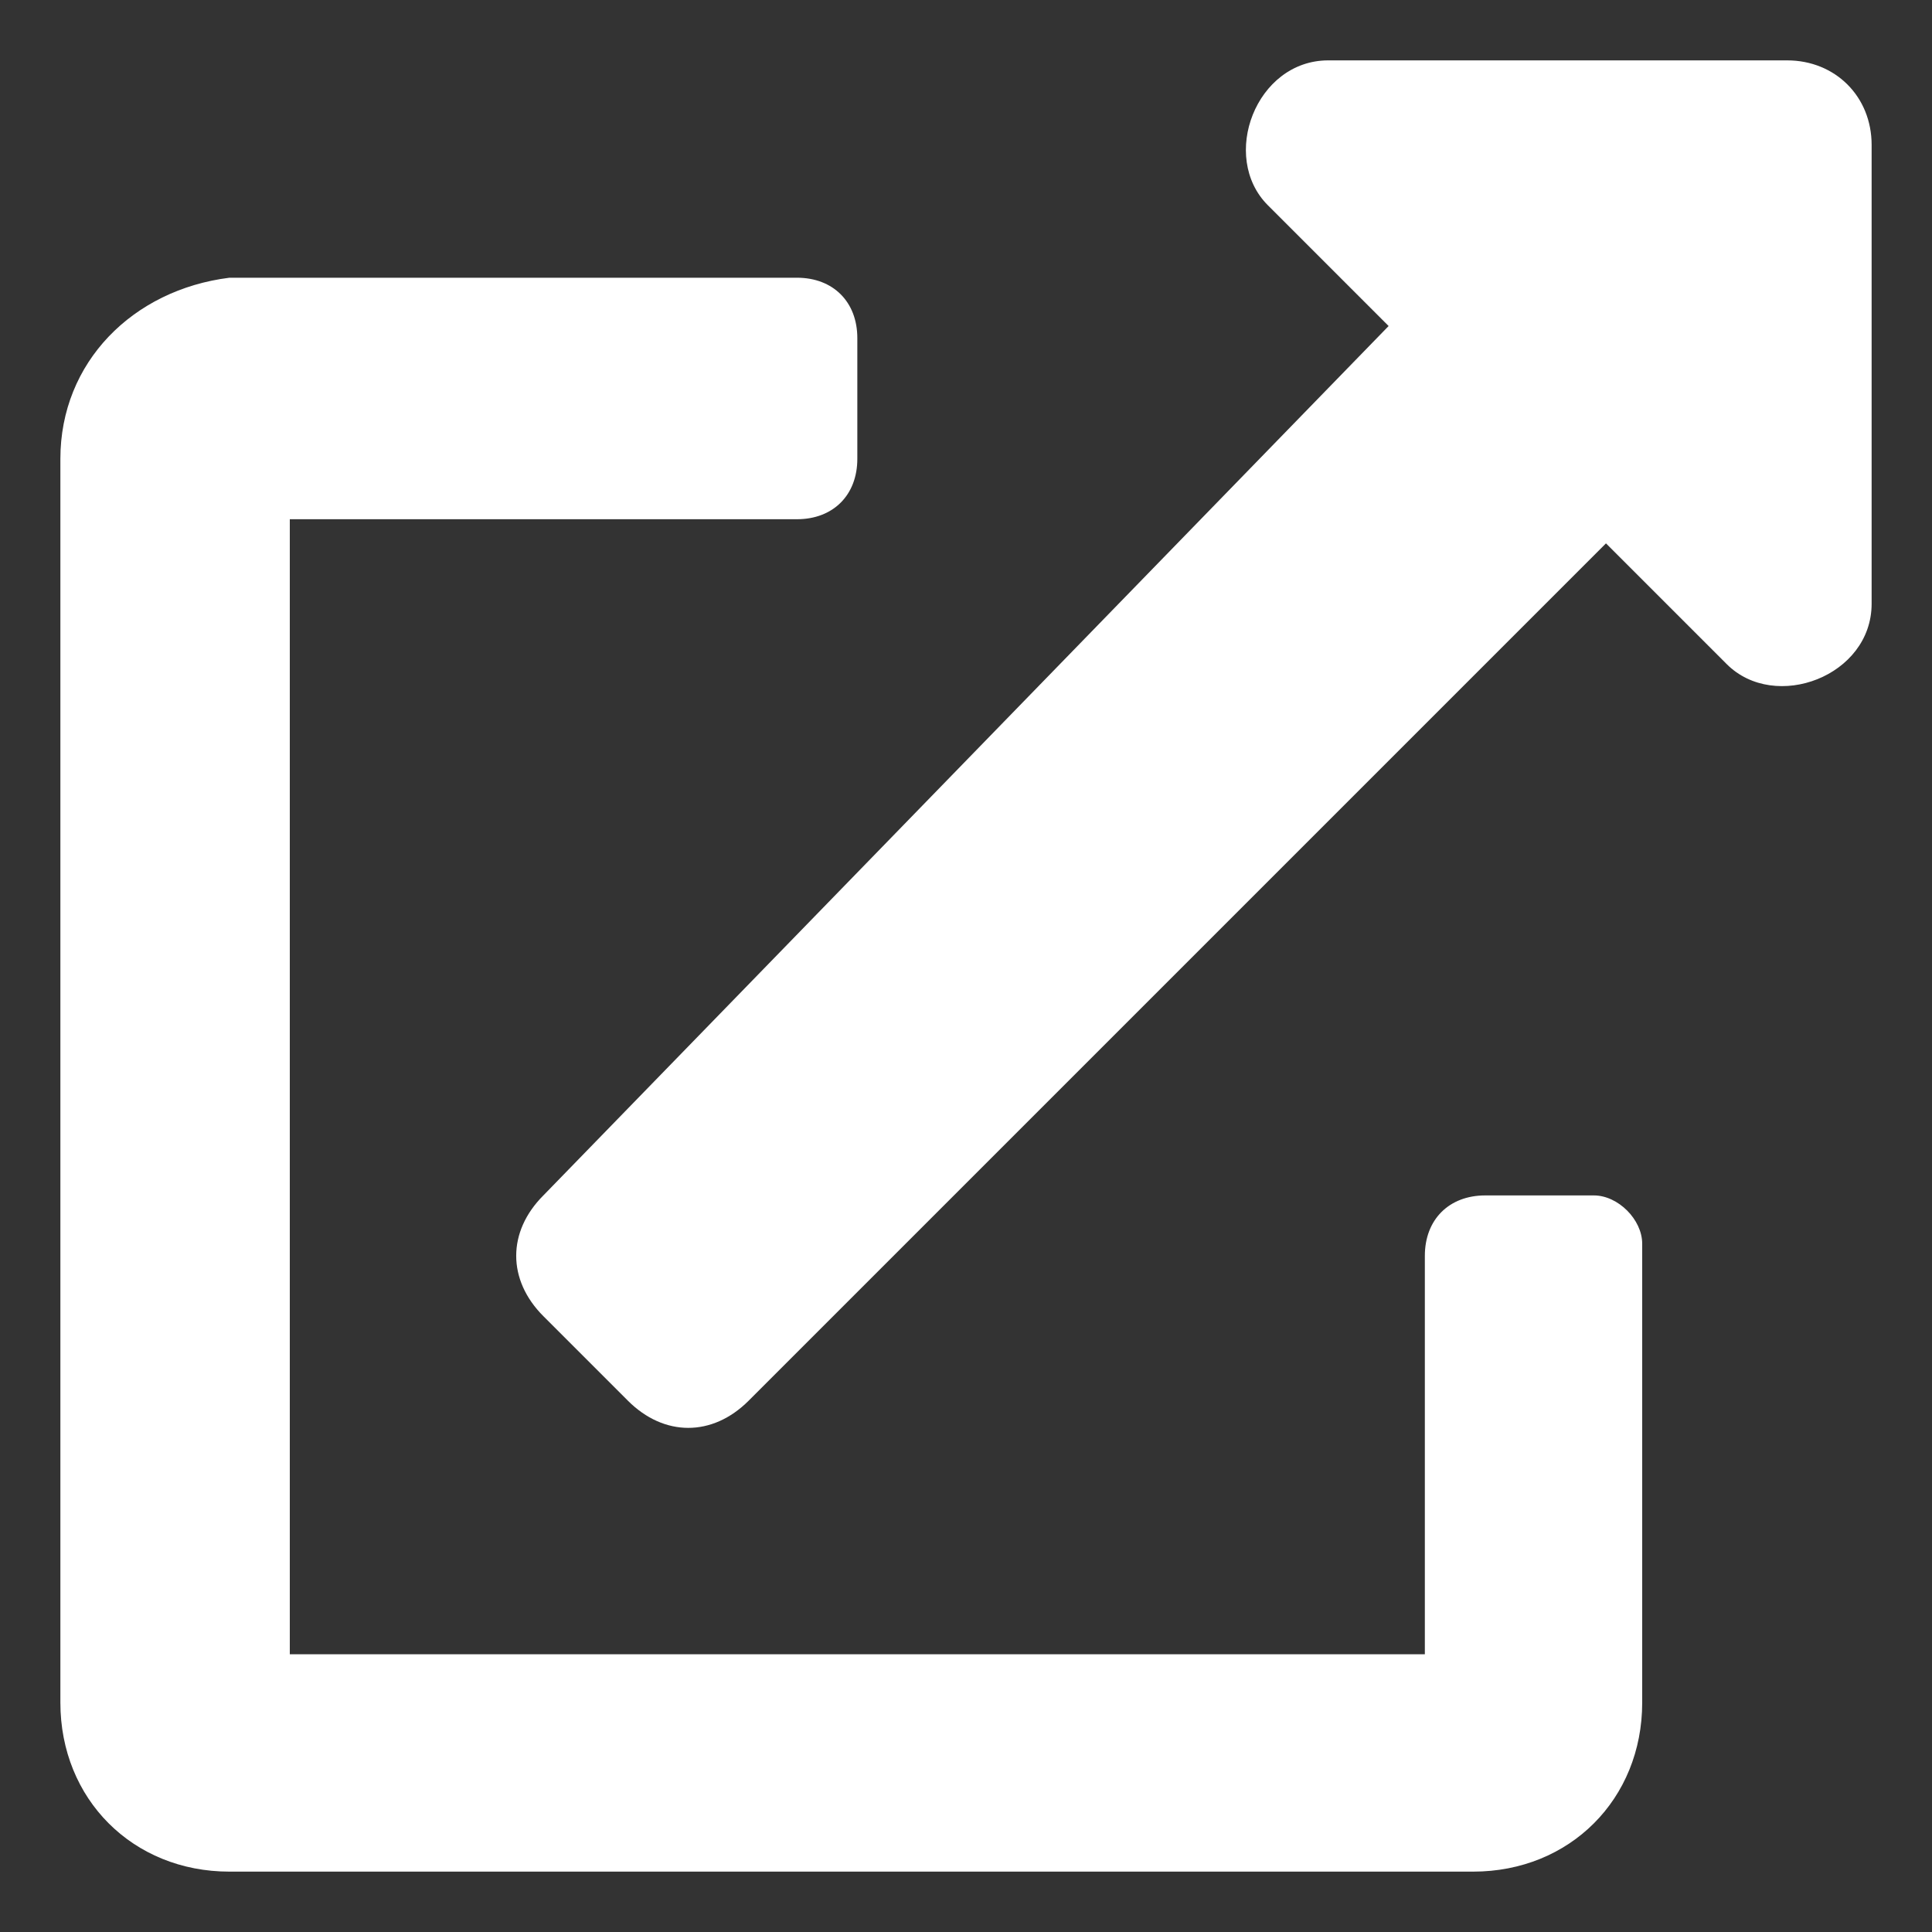 <?xml version="1.0" encoding="utf-8"?>
<!-- Generator: Adobe Illustrator 22.0.0, SVG Export Plug-In . SVG Version: 6.00 Build 0)  -->
<svg version="1.1" id="Capa_1" xmlns="http://www.w3.org/2000/svg" xmlns:xlink="http://www.w3.org/1999/xlink" x="0px" y="0px"
	 viewBox="0 0 16 16" style="enable-background:new 0 0 16 16;" xml:space="preserve">
<rect x="0" y="0" width="16" height="16" fill="#333333" stroke="none"/>
<style type="text/css">
	.st0{fill:#FFFFFF;}
</style>
<g>
	<path class="st0" d="M13.2,9.9h-0.9c-0.3,0-0.5,0.2-0.5,0.5v3.3H2.4V4.3h4.2c0.3,0,0.5-0.2,0.5-0.5v-1c0-0.3-0.2-0.5-0.5-0.5H1.9
		C1.1,2.4,0.5,3,0.5,3.8v10.3c0,0.8,0.6,1.4,1.4,1.4l0,0h10.3c0.8,0,1.4-0.6,1.4-1.4l0,0v-3.8C13.6,10.1,13.4,9.9,13.2,9.9z
		 M14.8,0.5H11c-0.6,0-0.9,0.8-0.5,1.2l1,1l-7,7.2c-0.3,0.3-0.3,0.7,0,1l0,0l0.7,0.7c0.3,0.3,0.7,0.3,1,0l0,0l7.1-7.1l1,1
		c0.4,0.4,1.2,0.1,1.2-0.5V1.2C15.5,0.8,15.2,0.5,14.8,0.5z"/>
</g>
</svg>
